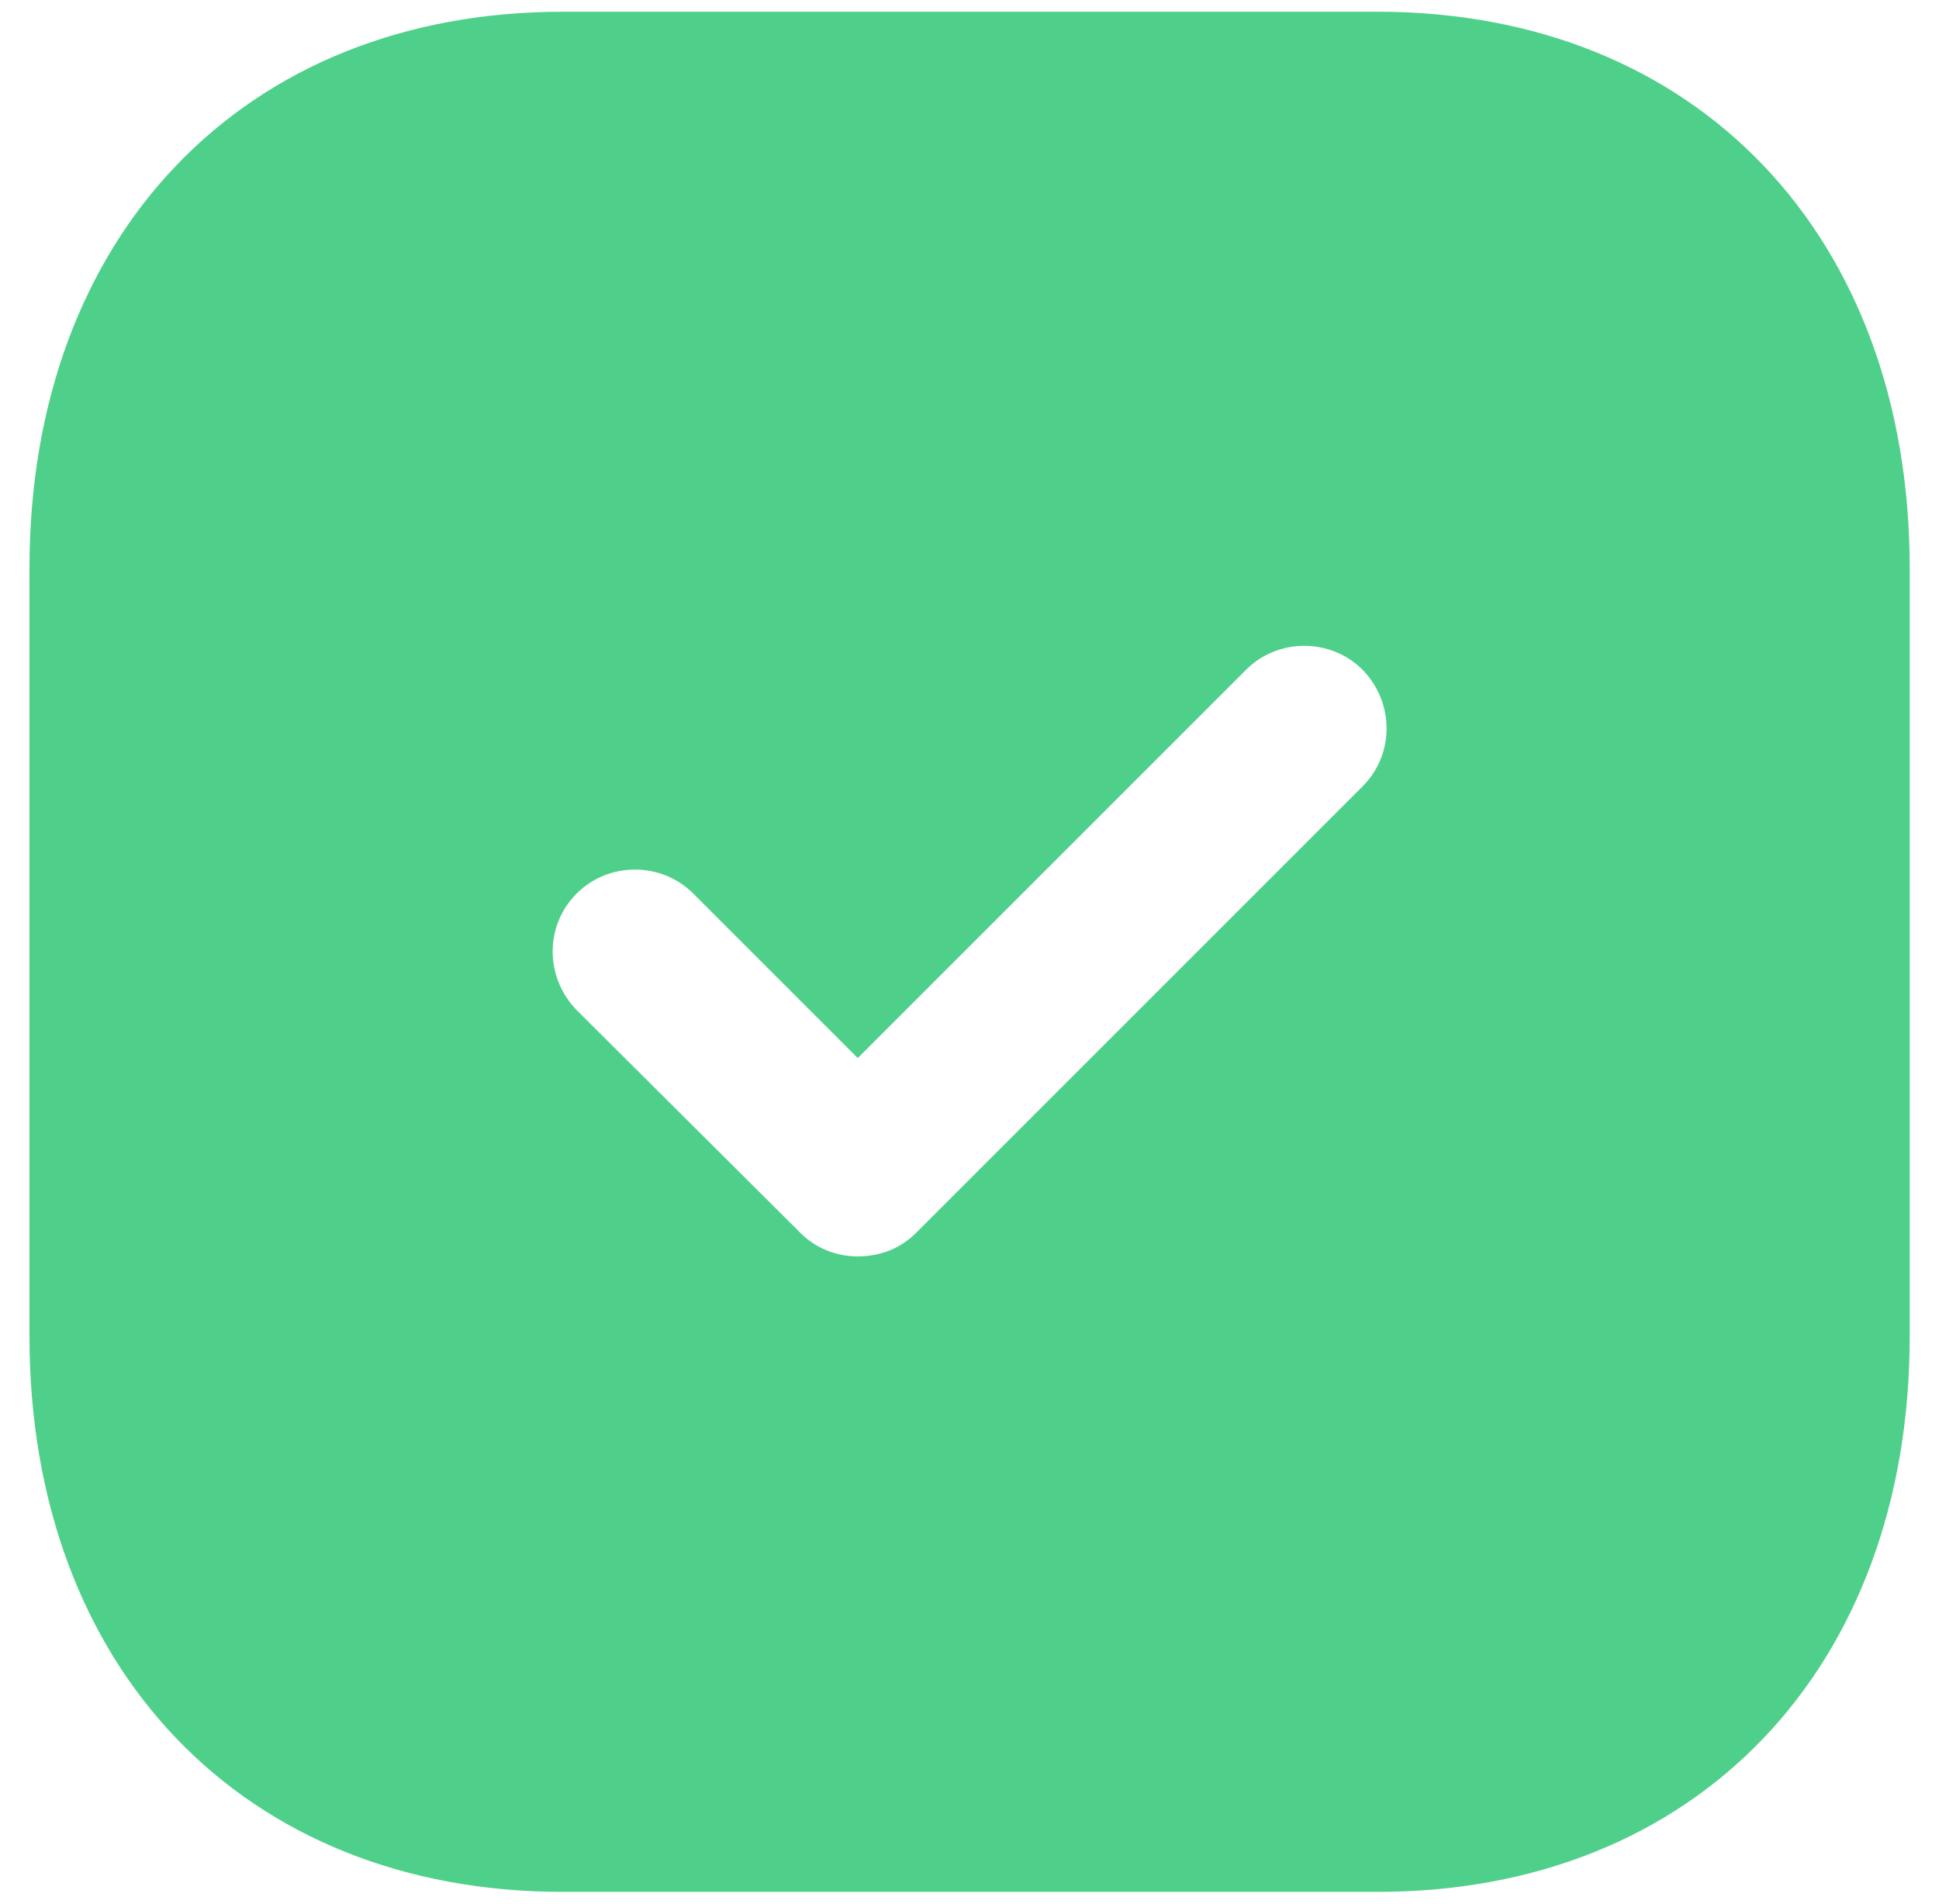 <svg width="55" height="54" viewBox="0 0 55 54" fill="none" xmlns="http://www.w3.org/2000/svg">
<g id="Tick Square">
<path id="Tick Square_2" fill-rule="evenodd" clip-rule="evenodd" d="M15.956 0.333H39.076C48.116 0.333 54.169 6.68 54.169 16.12V37.909C54.169 47.32 48.116 53.666 39.076 53.666H15.956C6.916 53.666 0.836 47.32 0.836 37.909V16.12C0.836 6.68 6.916 0.333 15.956 0.333ZM25.984 34.973L38.65 22.307C39.557 21.4 39.557 19.933 38.65 19C37.744 18.093 36.25 18.093 35.344 19L24.33 30.013L19.664 25.347C18.757 24.44 17.264 24.44 16.357 25.347C15.45 26.253 15.45 27.72 16.357 28.653L22.704 34.973C23.157 35.427 23.744 35.64 24.33 35.64C24.944 35.64 25.53 35.427 25.984 34.973Z" fill="#4FD08A"/>
</g>
</svg>
